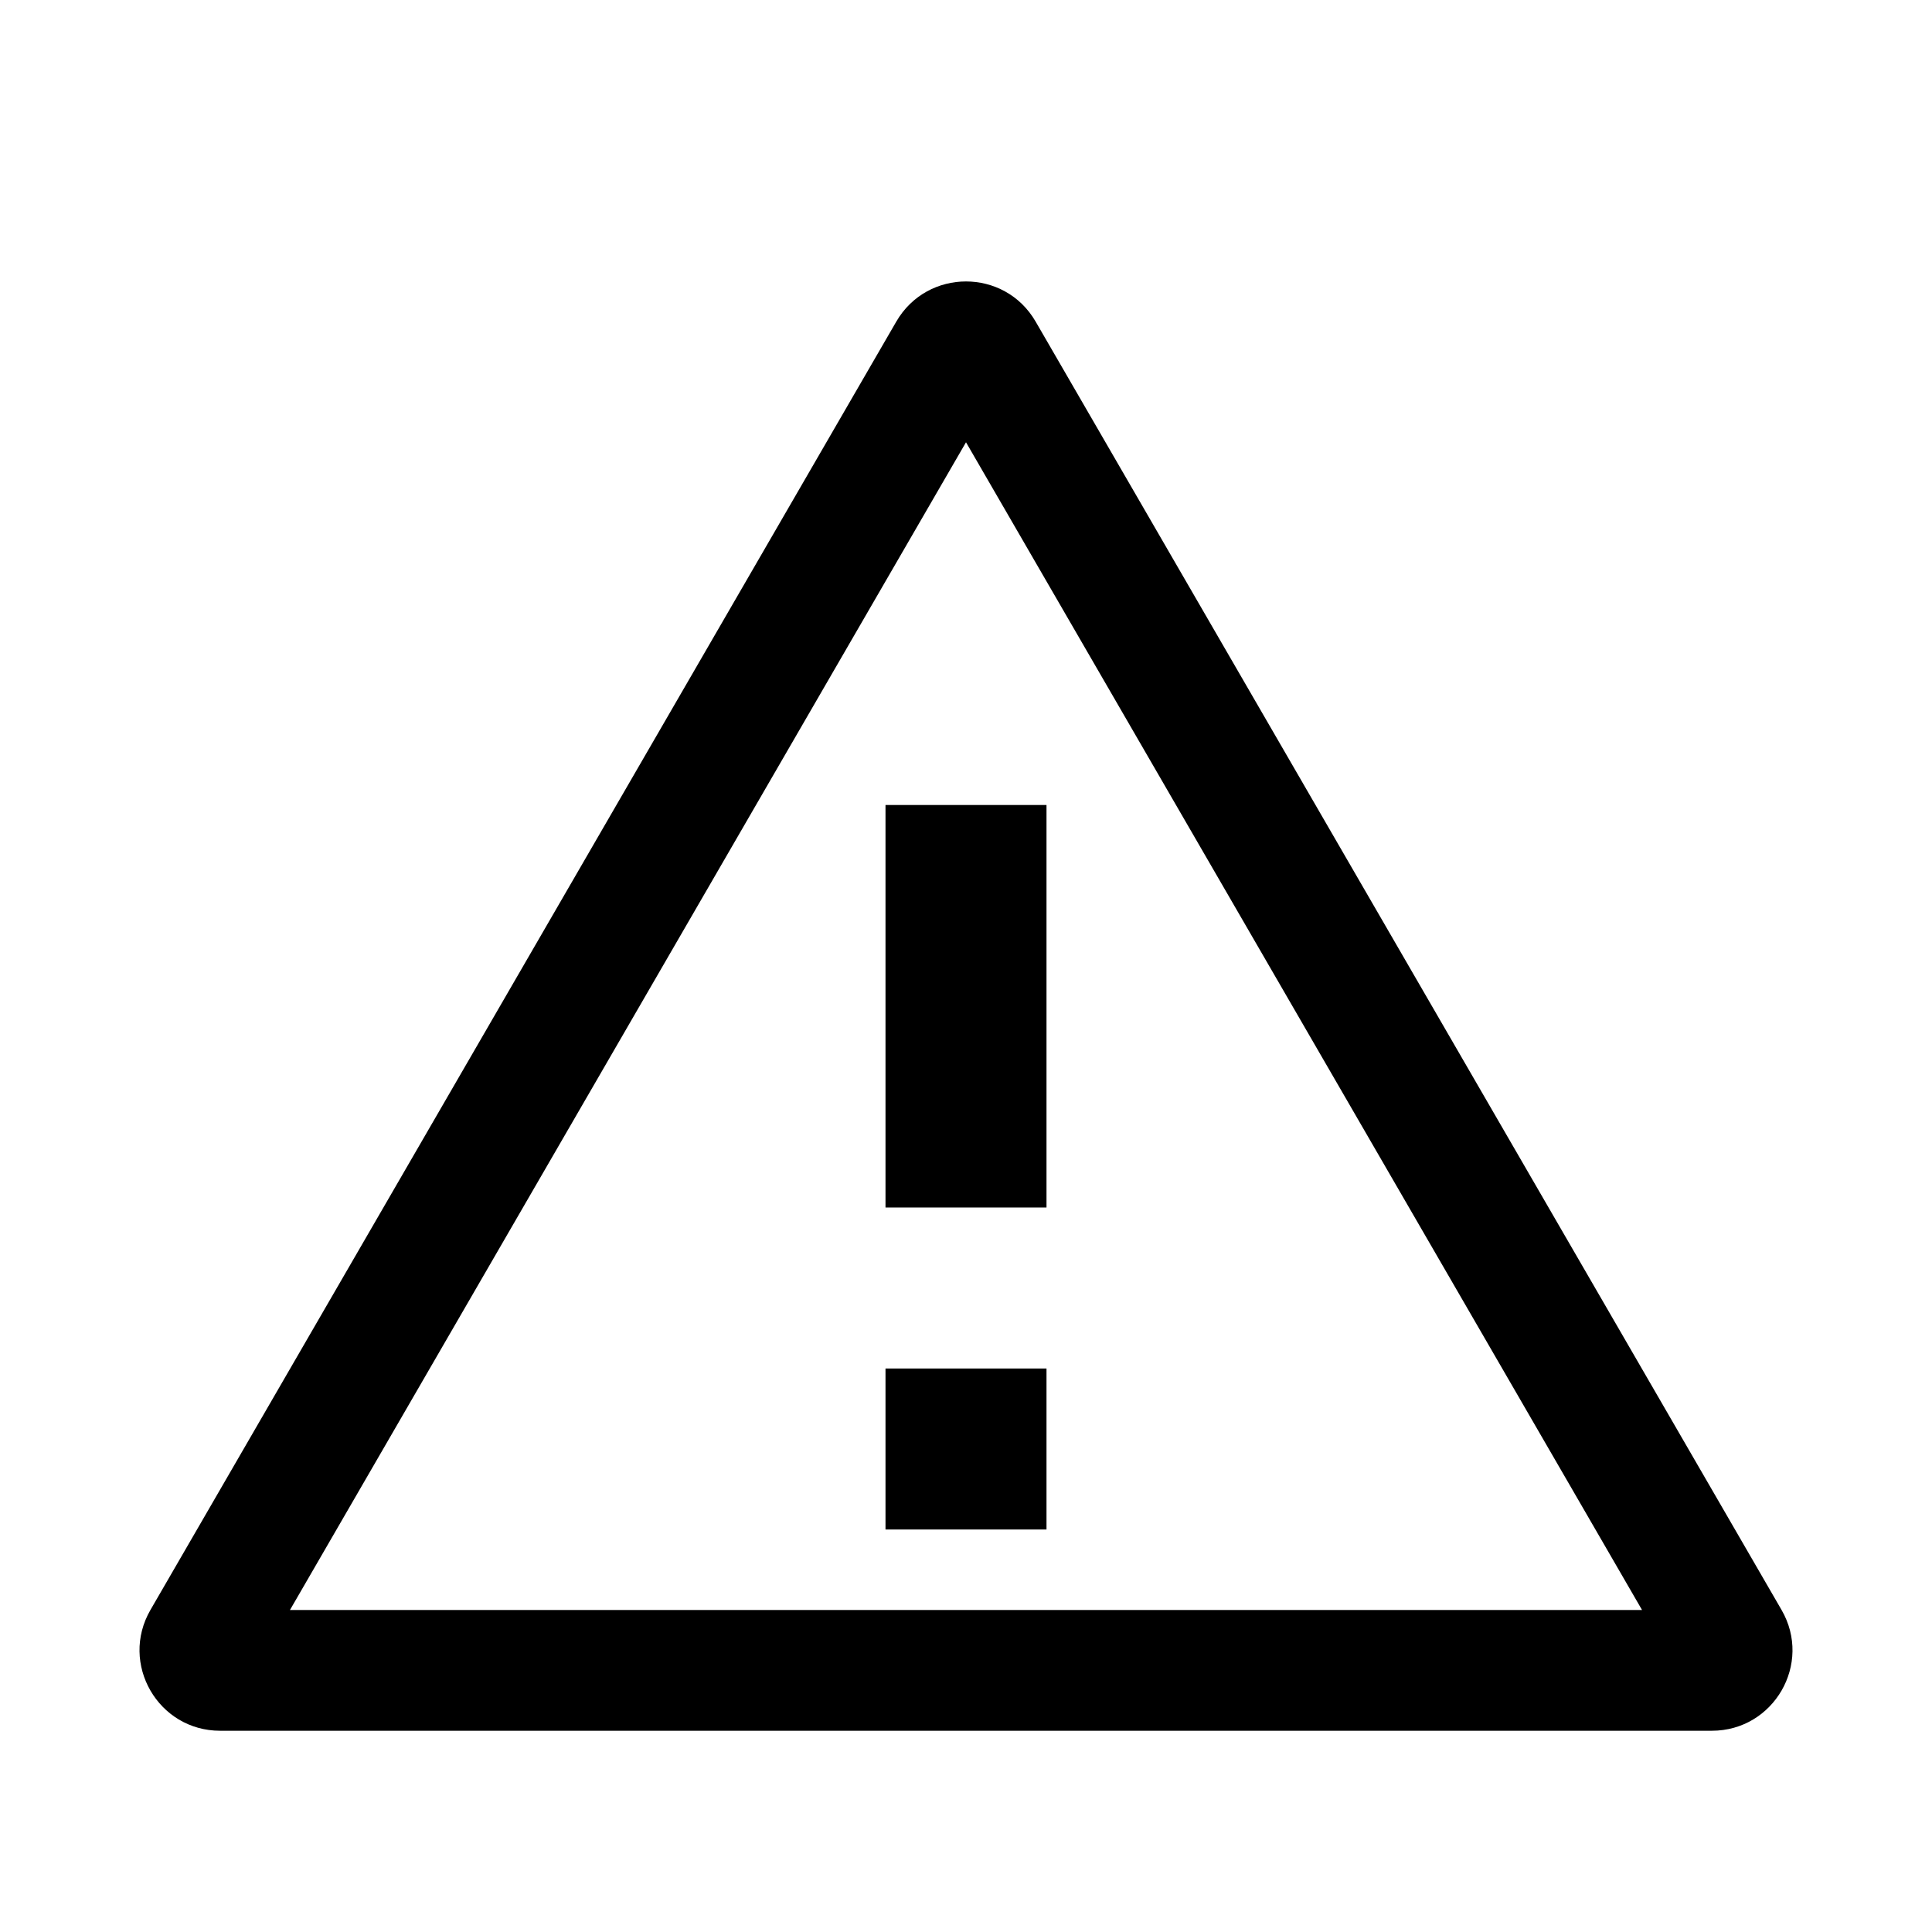 <svg width="24" height="24" viewBox="0 0 24 24"  xmlns="http://www.w3.org/2000/svg">
<path fill-rule="evenodd" clip-rule="evenodd" d="M3.602 20H20.398L12 5.494L3.602 20ZM1.869 19.999C1.483 20.666 1.964 21.5 2.734 21.5H21.265C22.036 21.5 22.517 20.666 22.131 19.999L12.865 3.995C12.48 3.33 11.52 3.33 11.134 3.995L1.869 19.999Z" fill="currentColor"/>
<path fill-rule="evenodd" clip-rule="evenodd" d="M11 10H13V15H11V10ZM13 17V19H11V17H13Z" fill="currentColor"/>
</svg>
